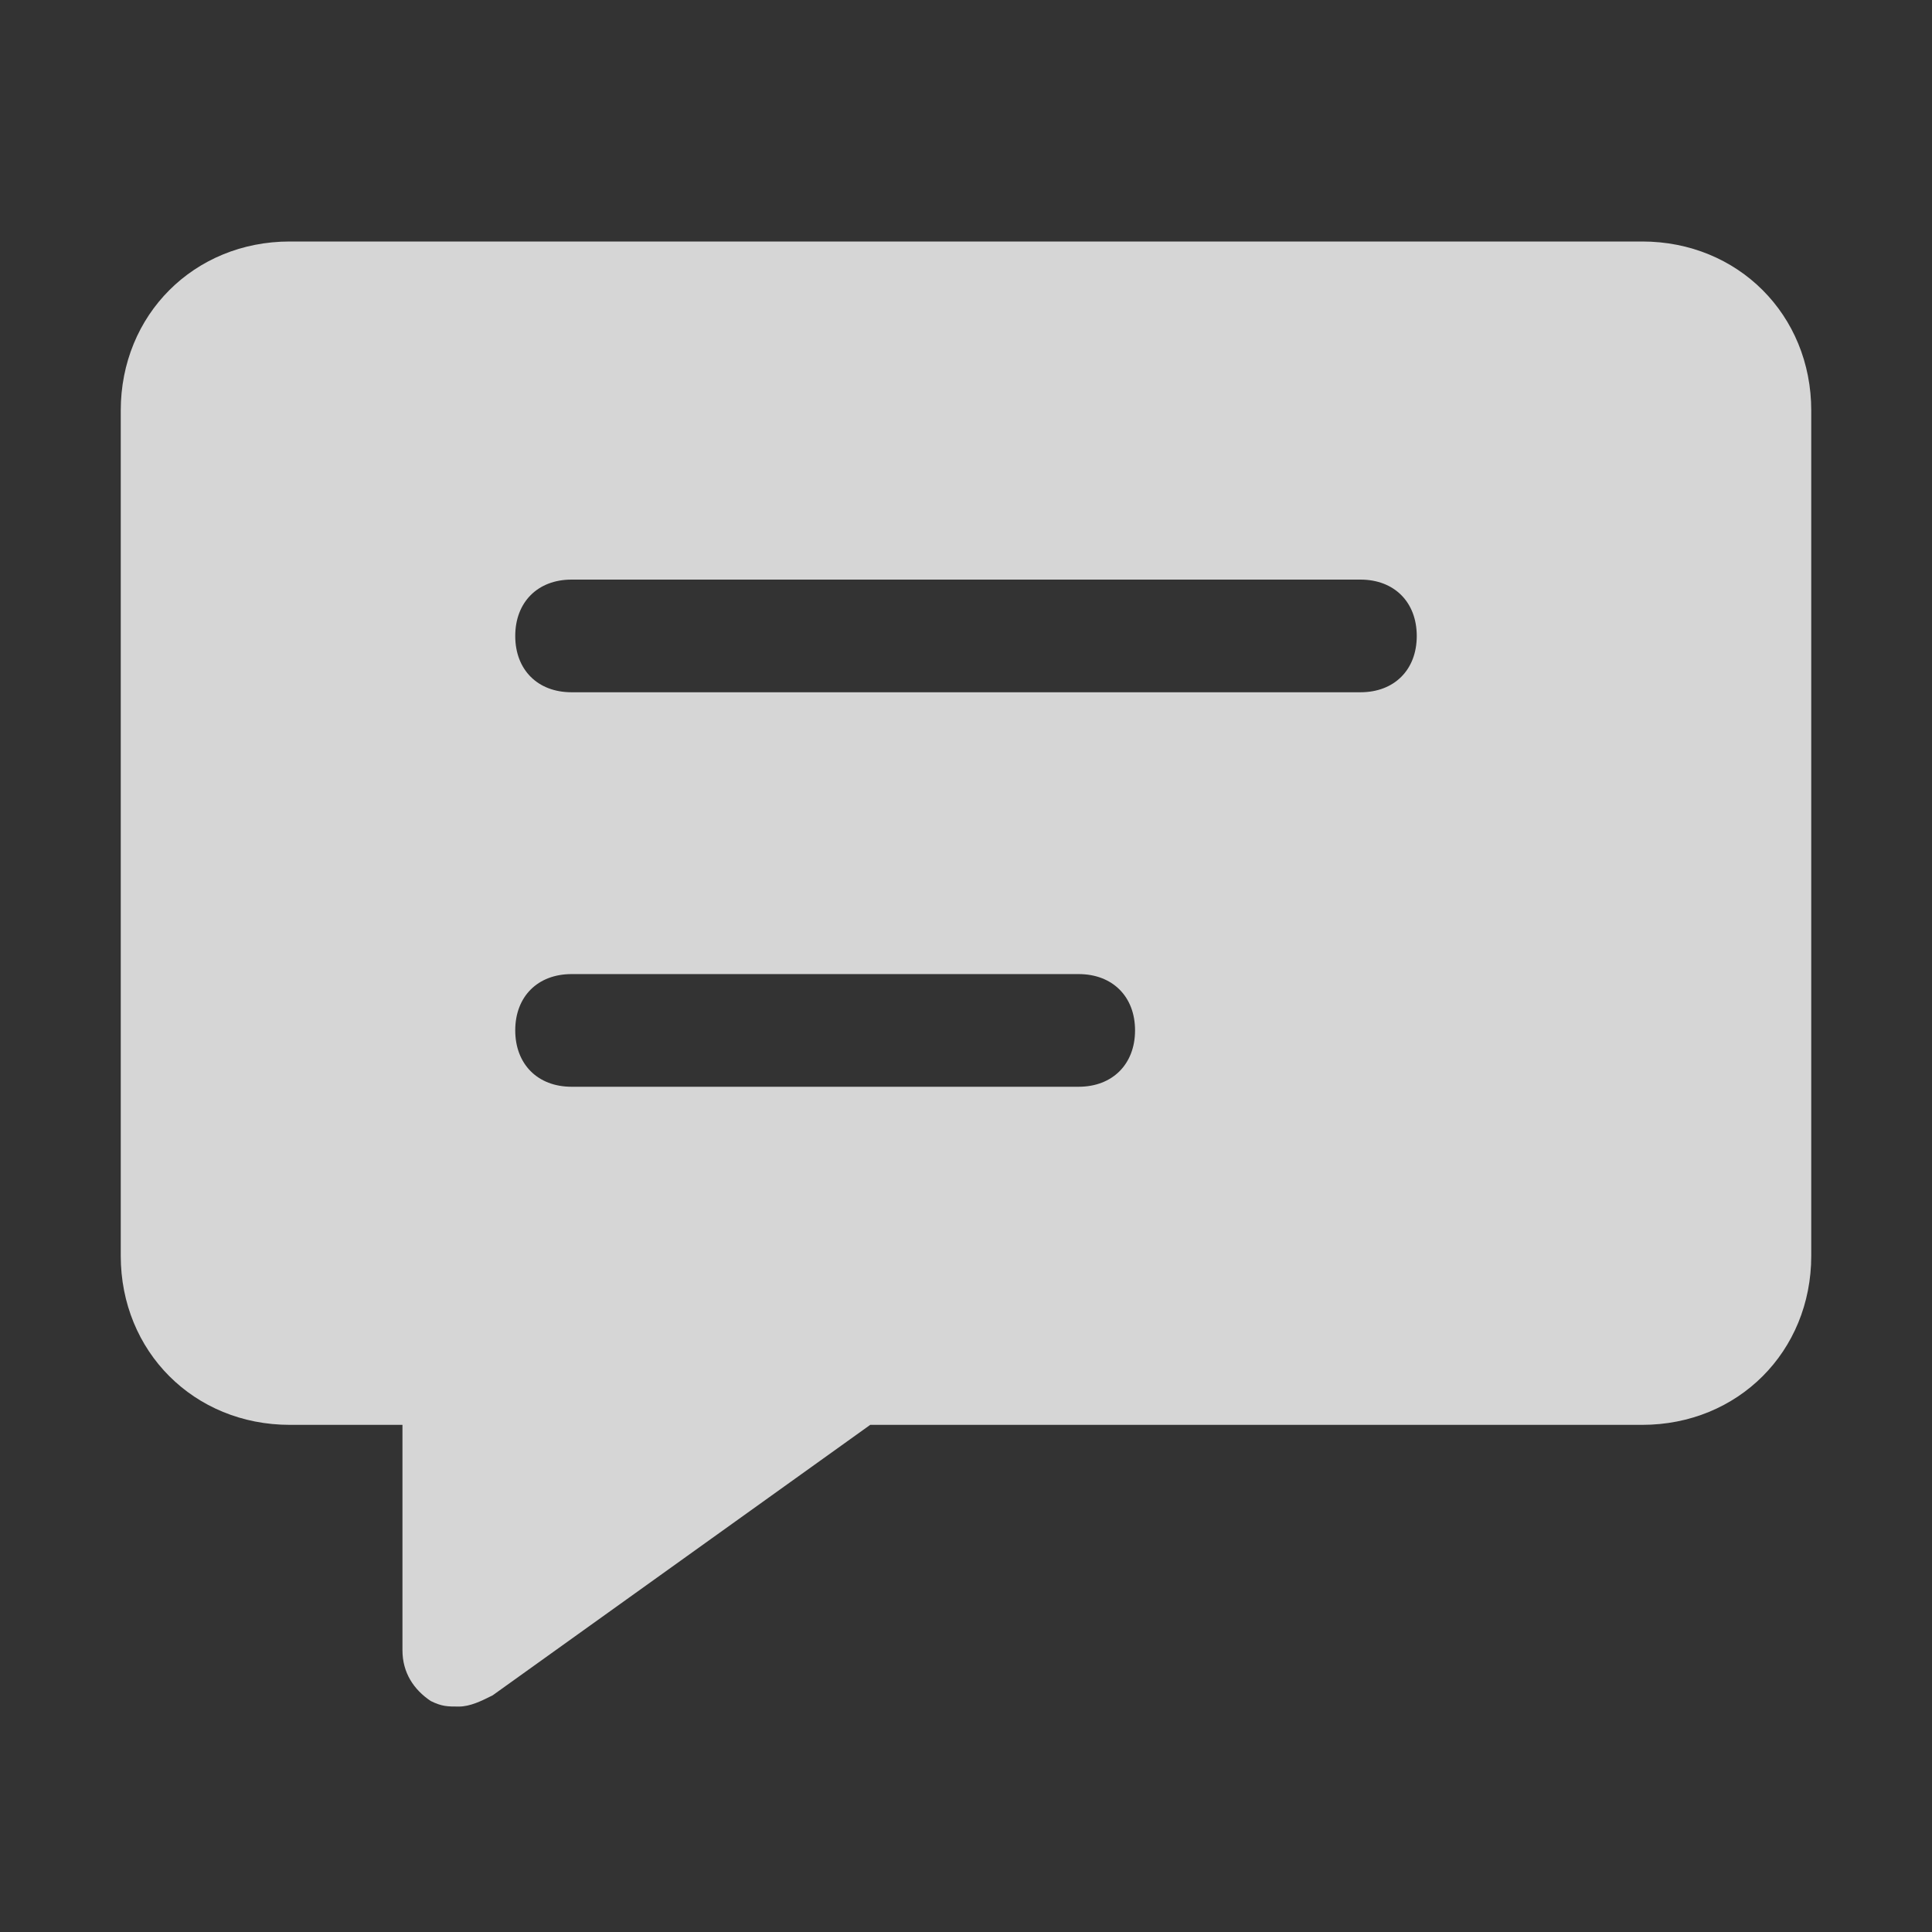 <?xml version="1.0" encoding="UTF-8"?>
<svg width="16px" height="16px" viewBox="0 0 16 16" version="1.1" xmlns="http://www.w3.org/2000/svg" xmlns:xlink="http://www.w3.org/1999/xlink">
    <rect x="0" y="0" width="16" height="16" fill="#333333" stroke="none"/>
    <!-- Generator: Sketch 60.1 (88133) - https://sketch.com -->
    <title>图标/导航/信息</title>
    <desc>Created with Sketch.</desc>
    <g id="图标/导航/信息" stroke="none" stroke-width="1" fill="none" fill-rule="evenodd" opacity="0.8">
        <g id="message" transform="translate(1, 2)" fill="#fff">
            <path d="M12.6,0 L1.4,0 C0.607,0 0,0.607 0,1.4 L0,8.4 C0,9.193 0.607,9.8 1.4,9.8 L2.333,9.8 L2.333,11.667 C2.333,11.853 2.427,11.993 2.567,12.087 C2.66,12.133 2.707,12.133 2.8,12.133 C2.893,12.133 2.987,12.087 3.08,12.04 L6.207,9.8 L12.6,9.8 C13.393,9.8 14,9.193 14,8.4 L14,1.4 C14,0.607 13.393,0 12.6,0 Z M7.933,7 L3.733,7 C3.453,7 3.267,6.813 3.267,6.533 C3.267,6.253 3.453,6.067 3.733,6.067 L7.933,6.067 C8.213,6.067 8.4,6.253 8.4,6.533 C8.4,6.813 8.213,7 7.933,7 Z M10.267,3.733 L3.733,3.733 C3.453,3.733 3.267,3.547 3.267,3.267 C3.267,2.987 3.453,2.8 3.733,2.8 L10.267,2.8 C10.547,2.8 10.733,2.987 10.733,3.267 C10.733,3.547 10.547,3.733 10.267,3.733 Z" id="形状"></path>
        </g>
    </g>
</svg>